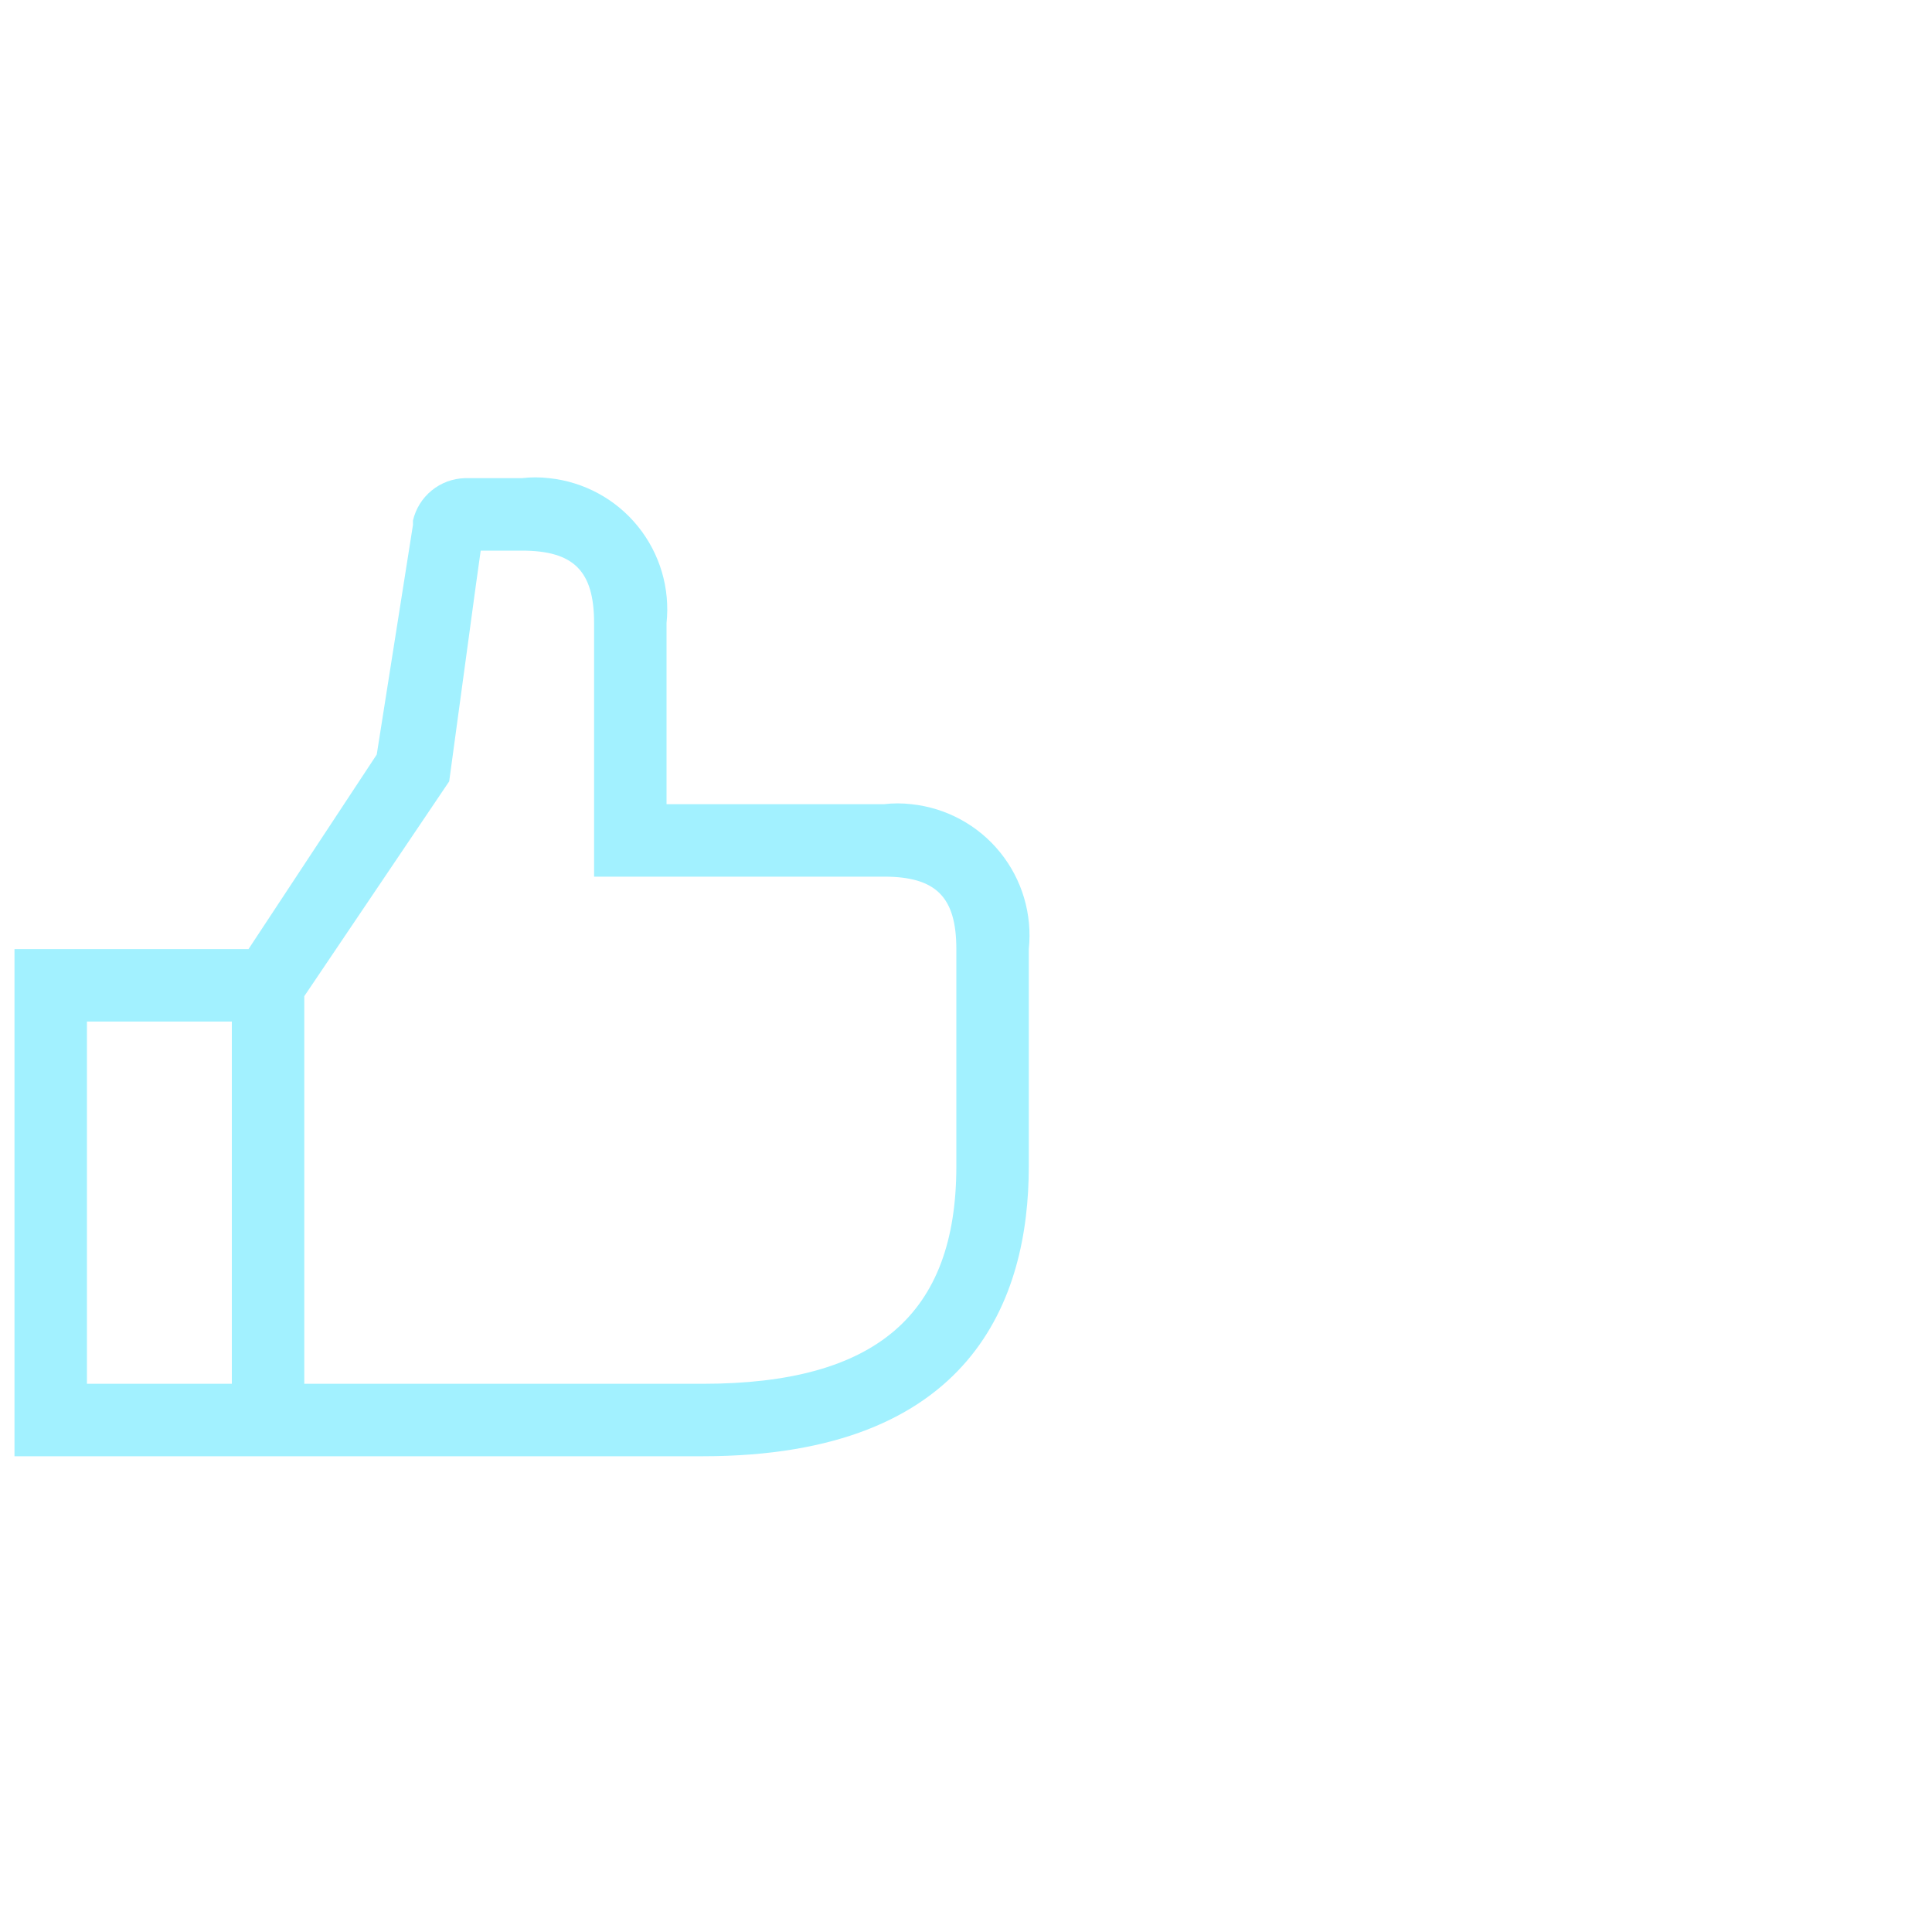<svg width="100" height="100" viewBox="0 0 100 100" fill="none" xmlns="http://www.w3.org/2000/svg">
<path d="M45.75 41.625H34.5V32.25C34.689 30.45 34.155 28.648 33.016 27.242C31.877 25.835 30.225 24.939 28.425 24.75C27.952 24.694 27.473 24.694 27 24.75H24.056C23.43 24.767 22.826 24.992 22.341 25.389C21.856 25.786 21.516 26.333 21.375 26.944V27.169L19.5 39.056L12.863 49.125H0.75V75.375H36.375C50.325 75.375 53.25 67.219 53.25 60.375V49.125C53.439 47.325 52.905 45.523 51.766 44.117C50.627 42.71 48.975 41.814 47.175 41.625C46.702 41.569 46.223 41.569 45.75 41.625ZM12 71.625H4.5V52.875H12V71.625ZM49.5 60.375C49.5 68.044 45.337 71.625 36.375 71.625H15.75V51.562L23.25 40.444L24.619 30.375L24.881 28.5H27C29.7 28.5 30.75 29.55 30.75 32.25V45.375H45.75C48.45 45.375 49.5 46.425 49.5 49.125V60.375Z" fill="#A2F1FF"/>
</svg>

